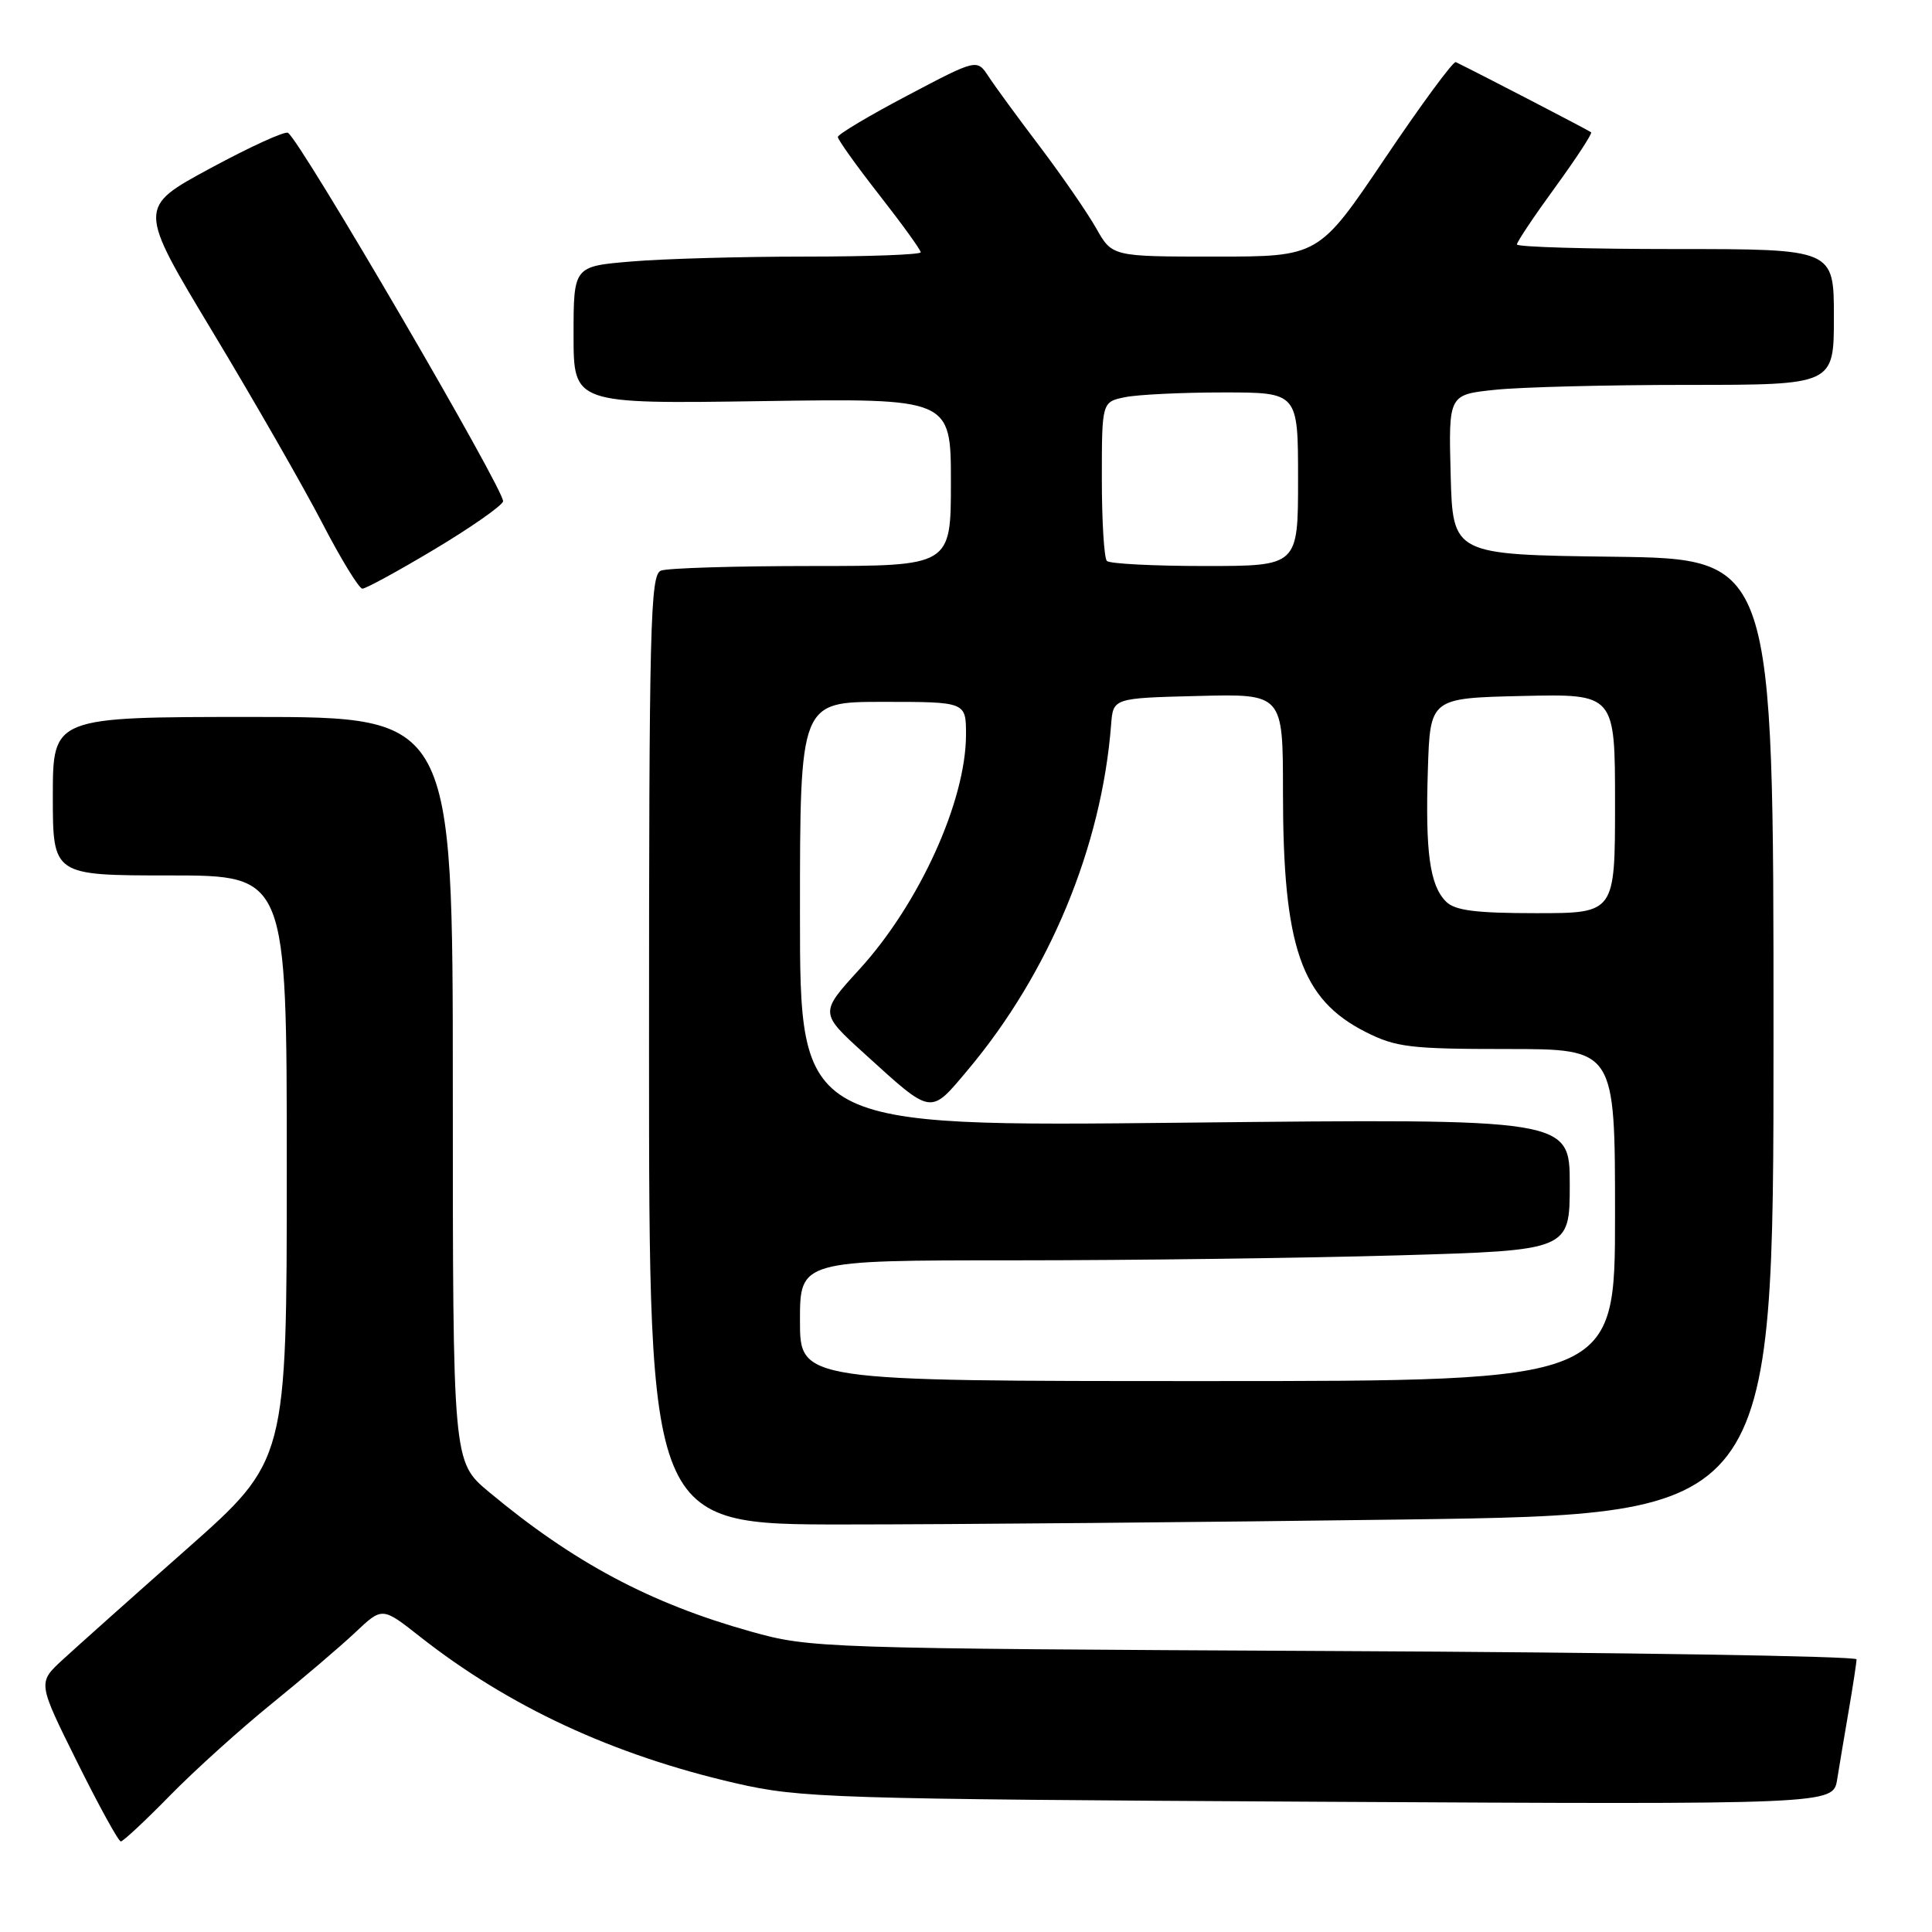 <?xml version="1.0" encoding="UTF-8" standalone="no"?>
<!DOCTYPE svg PUBLIC "-//W3C//DTD SVG 1.1//EN" "http://www.w3.org/Graphics/SVG/1.1/DTD/svg11.dtd" >
<svg xmlns="http://www.w3.org/2000/svg" xmlns:xlink="http://www.w3.org/1999/xlink" version="1.1" viewBox="0 0 256 256">
 <g >
 <path fill="currentColor"
d=" M 22.53 237.91 C 25.81 234.56 31.88 229.09 36.00 225.75 C 40.12 222.41 45.11 218.16 47.08 216.30 C 50.65 212.93 50.65 212.93 55.58 216.81 C 67.41 226.13 81.20 232.54 97.50 236.29 C 106.04 238.25 110.02 238.38 174.69 238.74 C 242.89 239.11 242.89 239.11 243.43 235.81 C 243.72 233.99 244.42 229.83 244.98 226.57 C 245.54 223.30 246.00 220.29 246.00 219.87 C 246.00 219.45 214.84 218.95 176.75 218.77 C 108.62 218.43 107.37 218.39 99.50 216.19 C 86.14 212.45 75.98 207.03 64.75 197.66 C 60.00 193.69 60.00 193.69 60.00 144.34 C 60.00 95.00 60.00 95.00 33.50 95.00 C 7.00 95.00 7.00 95.00 7.00 105.50 C 7.00 116.00 7.00 116.00 22.50 116.00 C 38.00 116.00 38.00 116.00 38.00 154.77 C 38.00 193.53 38.00 193.53 24.75 205.25 C 17.46 211.69 10.04 218.32 8.25 219.97 C 5.00 222.97 5.00 222.97 10.23 233.49 C 13.10 239.27 15.70 244.00 16.01 244.00 C 16.31 244.00 19.25 241.26 22.53 237.91 Z  M 186.25 201.34 C 235.00 200.67 235.00 200.67 235.00 137.36 C 235.00 74.04 235.00 74.04 213.75 73.77 C 192.50 73.50 192.50 73.50 192.22 62.90 C 191.94 52.29 191.94 52.29 198.11 51.65 C 201.51 51.29 213.00 51.00 223.65 51.00 C 243.00 51.00 243.00 51.00 243.00 42.00 C 243.00 33.00 243.00 33.00 222.00 33.00 C 210.45 33.00 201.00 32.73 201.00 32.39 C 201.00 32.05 203.28 28.64 206.08 24.80 C 208.87 20.96 211.01 17.69 210.83 17.53 C 210.58 17.30 196.00 9.74 192.90 8.23 C 192.57 8.07 188.35 13.80 183.52 20.97 C 174.74 34.00 174.74 34.00 161.05 34.00 C 147.37 34.00 147.37 34.00 145.25 30.25 C 144.09 28.19 140.74 23.34 137.82 19.47 C 134.89 15.61 131.81 11.40 130.98 10.12 C 129.45 7.80 129.45 7.80 120.25 12.65 C 115.18 15.32 111.03 17.79 111.02 18.15 C 111.01 18.50 113.48 21.96 116.50 25.82 C 119.53 29.69 122.00 33.11 122.00 33.43 C 122.00 33.74 115.09 34.00 106.65 34.00 C 98.21 34.00 87.86 34.29 83.65 34.65 C 76.00 35.29 76.00 35.29 76.00 44.41 C 76.00 53.52 76.00 53.52 101.00 53.15 C 126.00 52.78 126.00 52.78 126.00 63.89 C 126.00 75.00 126.00 75.00 107.58 75.00 C 97.45 75.00 88.45 75.27 87.58 75.61 C 86.16 76.15 86.00 82.68 86.00 139.11 C 86.00 202.00 86.00 202.00 111.75 202.00 C 125.91 202.00 159.44 201.70 186.25 201.34 Z  M 57.53 72.81 C 62.30 69.96 66.41 67.09 66.66 66.45 C 67.08 65.35 39.83 18.63 38.16 17.60 C 37.75 17.34 33.10 19.47 27.83 22.32 C 18.25 27.50 18.25 27.50 28.19 44.00 C 33.66 53.08 40.17 64.44 42.67 69.25 C 45.16 74.06 47.57 78.00 48.02 78.00 C 48.48 78.00 52.75 75.67 57.53 72.81 Z  M 106.00 175.00 C 106.00 167.00 106.00 167.00 134.34 167.00 C 149.92 167.00 172.87 166.70 185.34 166.34 C 208.00 165.68 208.00 165.68 208.00 156.95 C 208.00 148.22 208.00 148.22 157.00 148.76 C 106.00 149.30 106.00 149.30 106.00 121.15 C 106.00 93.00 106.00 93.00 117.00 93.00 C 128.00 93.00 128.00 93.00 128.00 97.34 C 128.00 106.13 121.80 119.78 113.85 128.47 C 108.60 134.22 108.60 134.22 114.55 139.62 C 123.61 147.85 123.19 147.78 128.26 141.75 C 139.05 128.90 145.98 112.19 147.23 96.00 C 147.50 92.50 147.50 92.50 158.75 92.22 C 170.00 91.93 170.00 91.93 170.00 104.92 C 170.00 125.50 172.38 132.41 180.97 136.75 C 184.97 138.77 186.88 139.00 199.71 139.00 C 214.00 139.00 214.00 139.00 214.00 161.00 C 214.00 183.00 214.00 183.00 160.00 183.00 C 106.00 183.00 106.00 183.00 106.00 175.00 Z  M 191.61 119.47 C 189.45 117.31 188.85 112.94 189.20 102.00 C 189.50 92.50 189.50 92.50 201.75 92.22 C 214.00 91.94 214.00 91.94 214.00 106.47 C 214.00 121.00 214.00 121.00 203.57 121.00 C 195.54 121.00 192.79 120.65 191.61 119.47 Z  M 146.67 74.33 C 146.30 73.97 146.00 69.07 146.00 63.46 C 146.00 53.25 146.00 53.25 149.12 52.62 C 150.84 52.28 156.69 52.00 162.12 52.00 C 172.00 52.00 172.00 52.00 172.00 63.50 C 172.00 75.00 172.00 75.00 159.67 75.00 C 152.88 75.00 147.03 74.70 146.67 74.33 Z "/>
</g>
</svg>